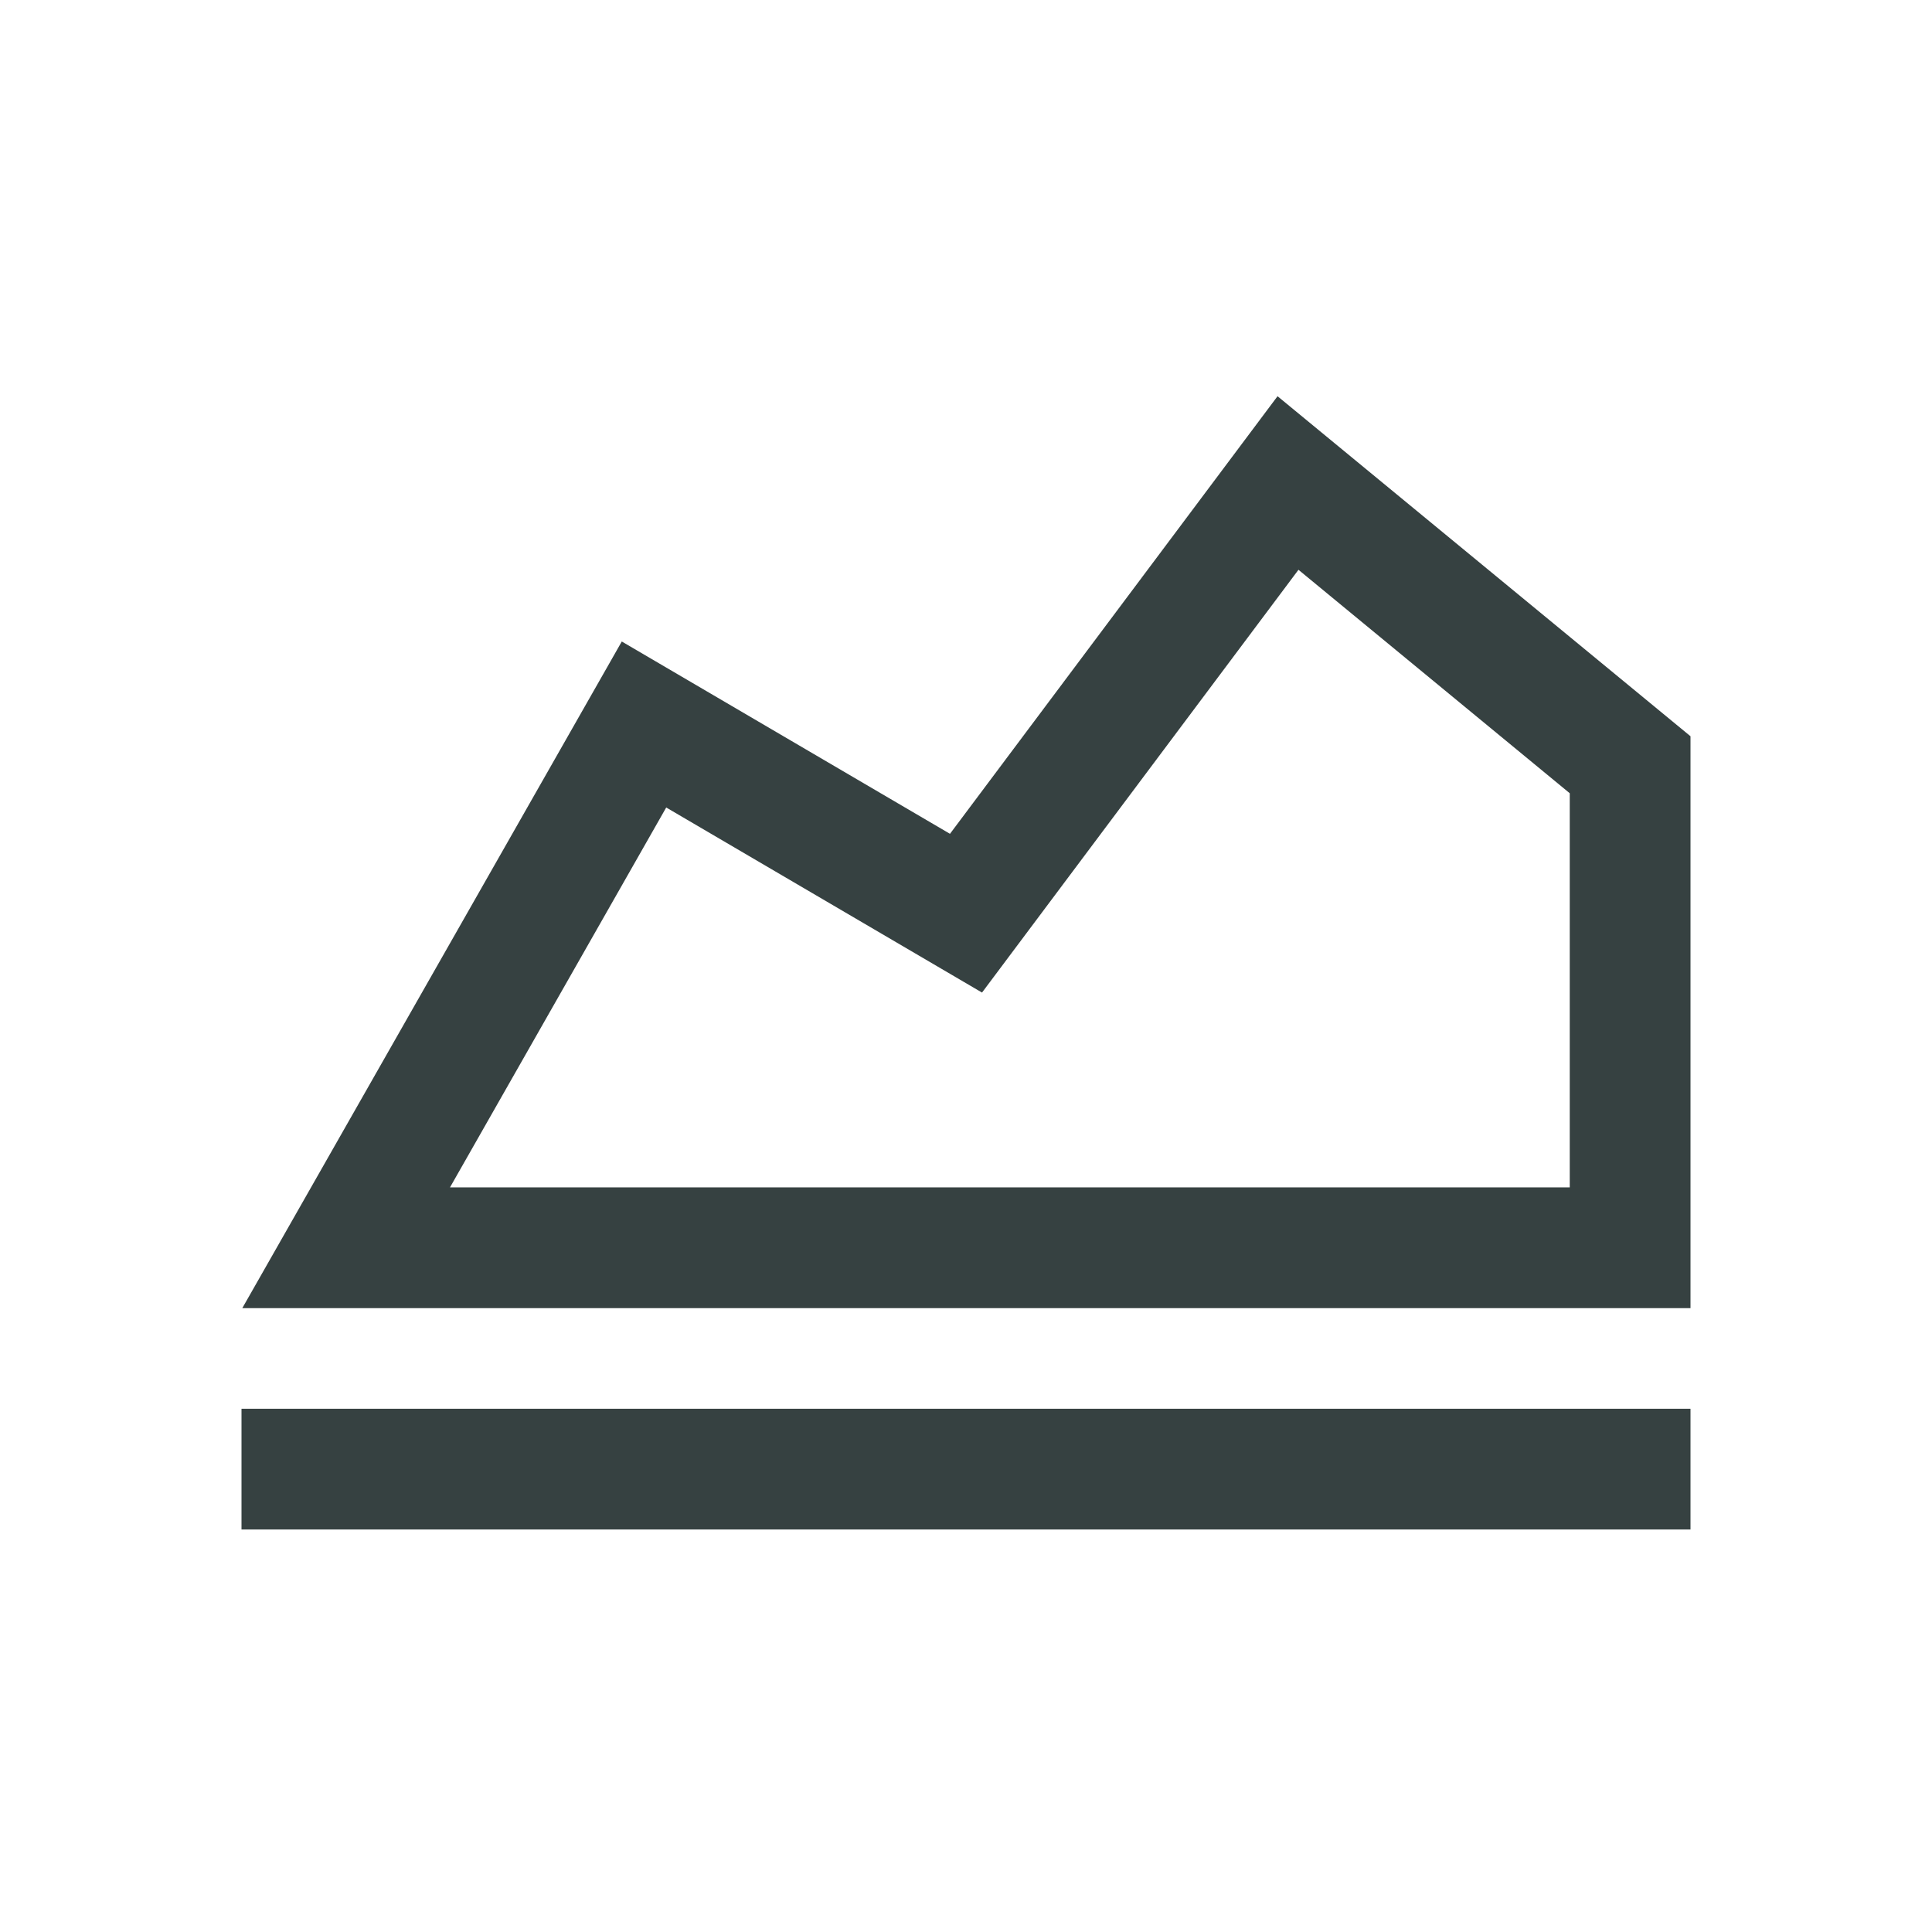 <svg width="24" height="24" viewBox="0 0 24 24" fill="none" xmlns="http://www.w3.org/2000/svg">
<path fill-rule="evenodd" clip-rule="evenodd" d="M15.87 4.922L11.801 10.358L7.724 7.969L3.01 16.25H21V9.146L15.87 4.922ZM16.13 7.078L19.5 9.854V14.75H5.59L8.276 10.031L12.199 12.33L16.13 7.078Z" fill="#364141"/>
<path d="M3 19H21V17.5H3V19Z" fill="#364141"/>
</svg>

